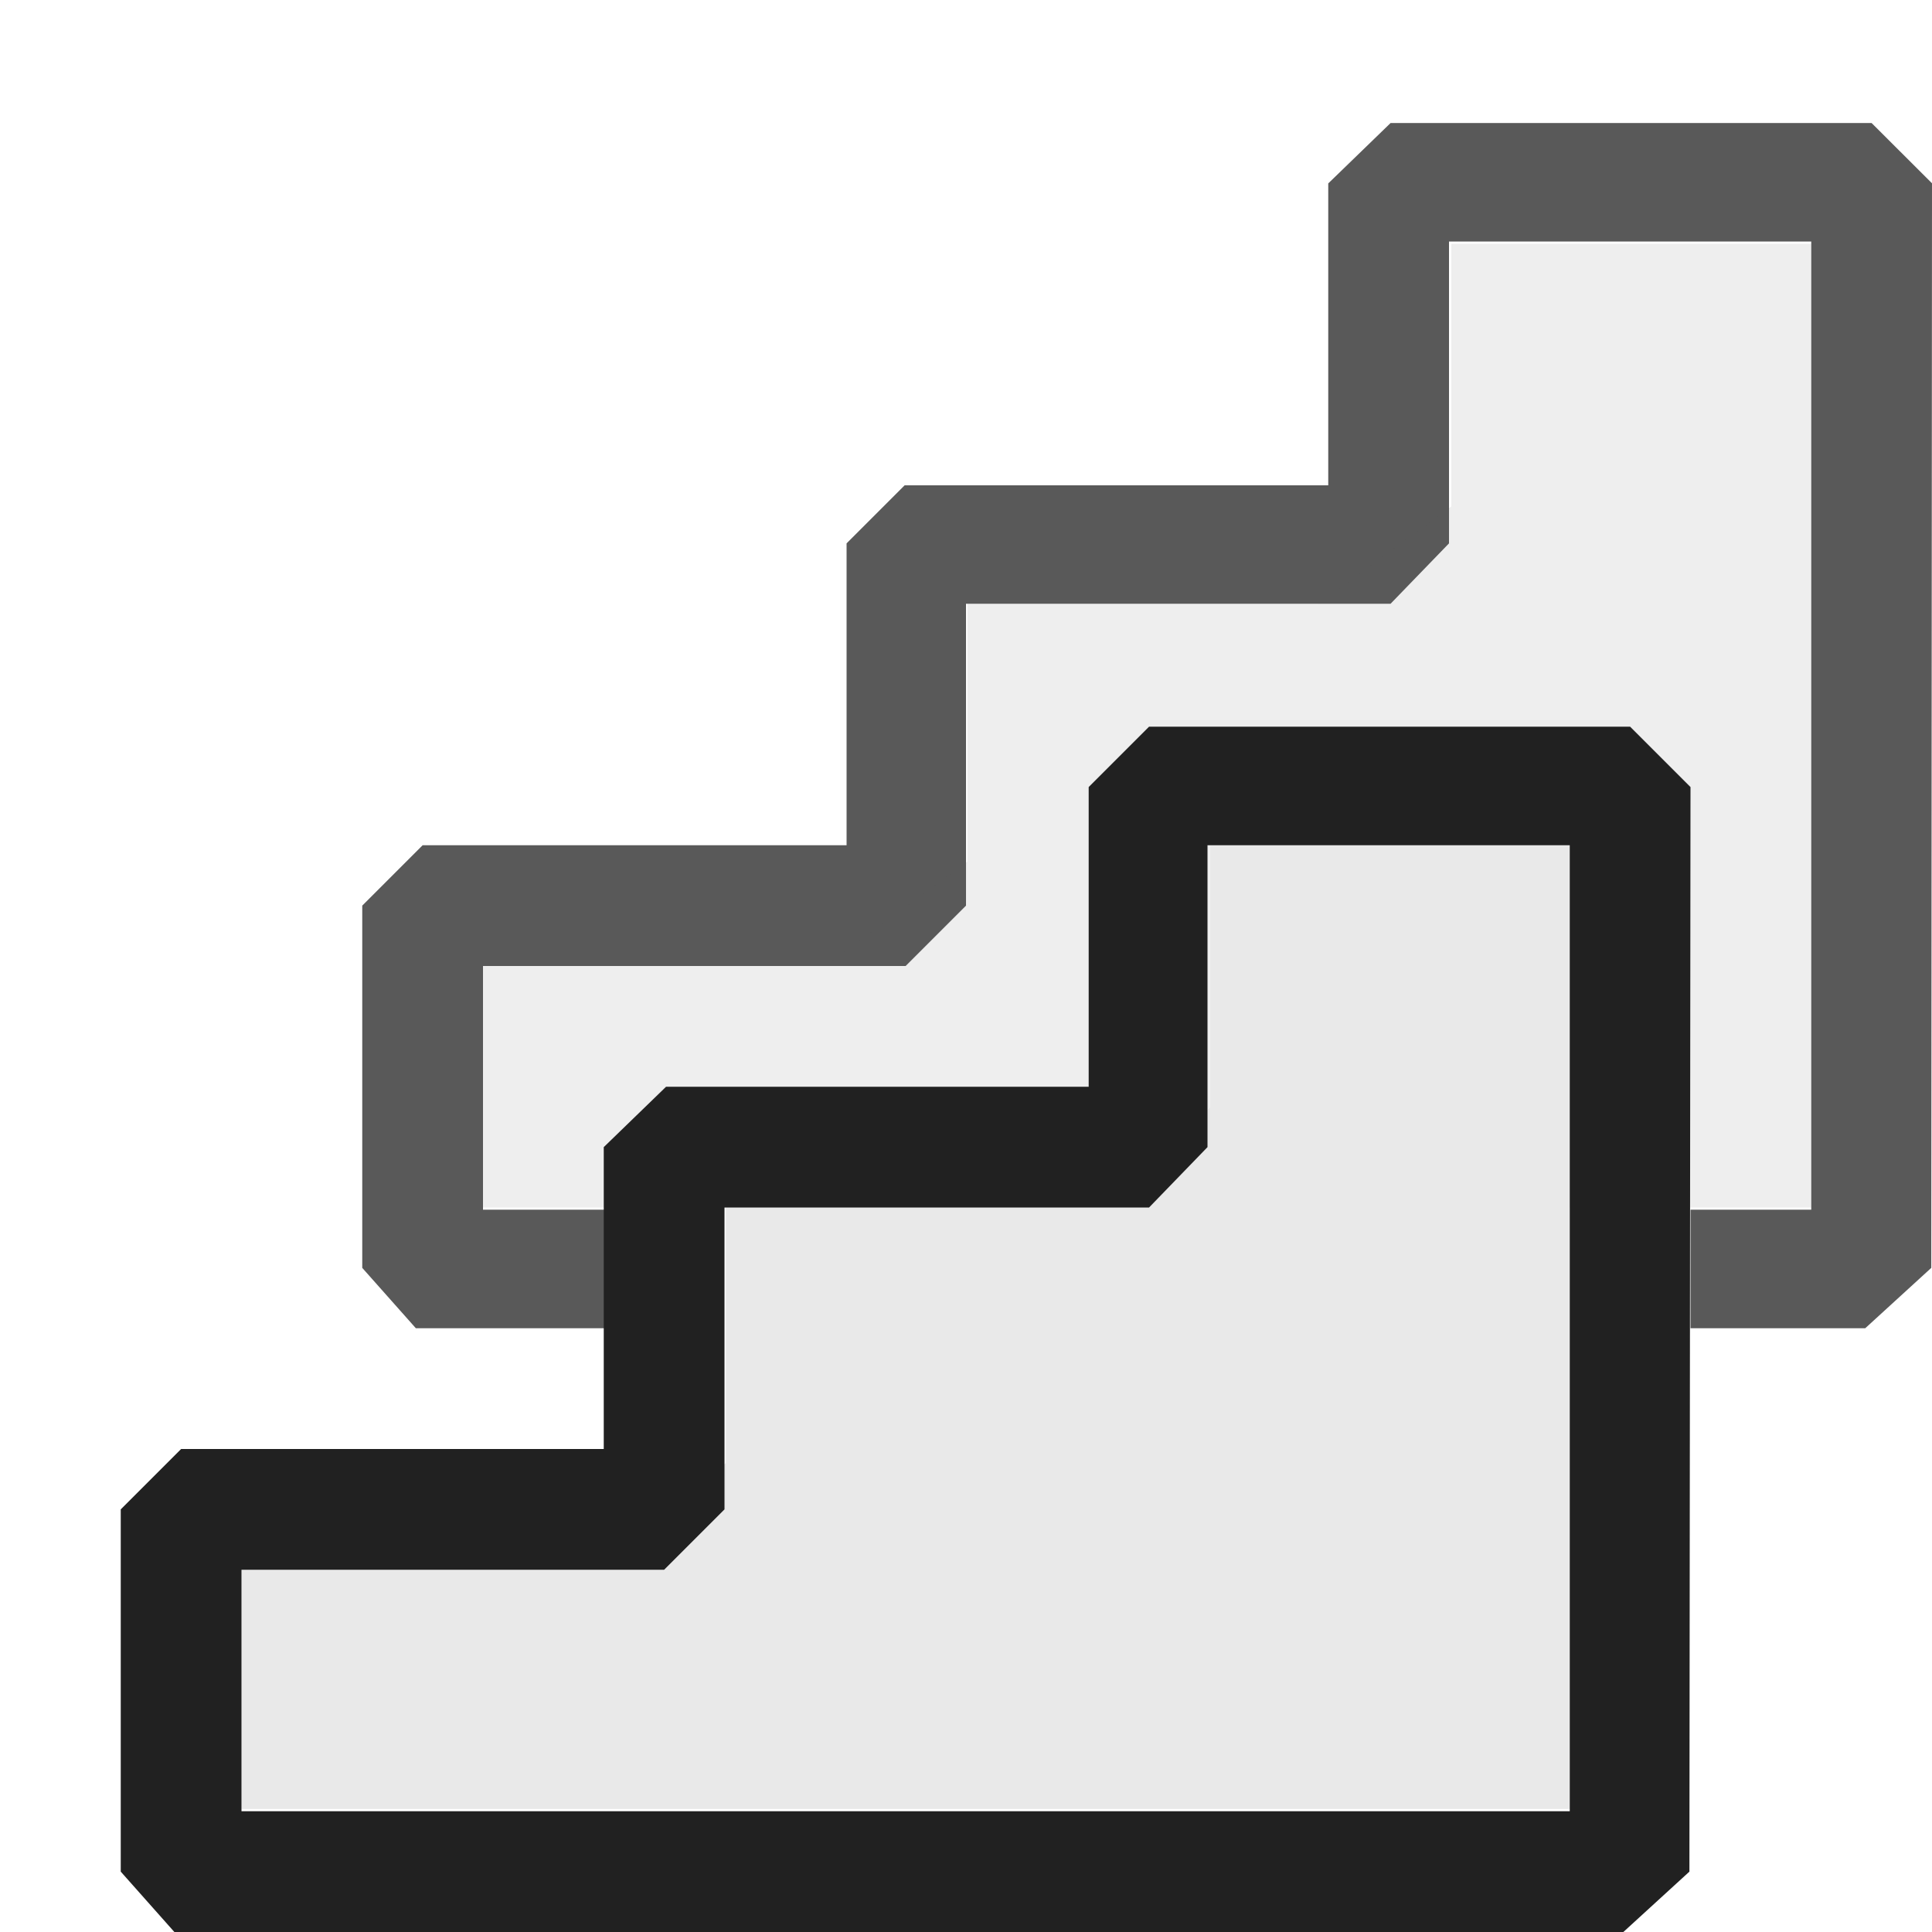 <svg xmlns="http://www.w3.org/2000/svg" viewBox="0 0 16 16">
  <defs>
    <style>.canvas{fill: none; opacity: 0;}.light-defaultgrey{fill: #212121; opacity: 1;}.light-defaultgrey-10{fill: #212121; opacity: 0.1;}.cls-1{opacity:0.75;}</style>
  </defs>
  <title>IconLightPlayStepGroup</title>
  <g id="canvas">
    <path class="canvas" d="M16,16H0V0H16Z" />
  </g>
  <g id="level-1">
    <g class="cls-1">
      <path class="light-defaultgrey" d="M16,1.518,15.994,10.5l-.547.5H14v-.982h1V2H12V4.5l-.484.5H8V7.5L7.5,8H4v2.018H5.011V11H3.444L3,10.5v-3L3.5,7H7.011V4.5l.481-.481,3.508,0v-2.5l.516-.5H15.5Z" />
      <path class="light-defaultgrey-10" d="M15,2.019V10H13V7H10.016V9.173l-1.1.806H6.011V10H4V8H6.834l1.177-.865V5h2.908l1.1-.806V2.019Z" />
    </g>
    <path class="light-defaultgrey-10" d="M2,14.981v-2H4.834l1.177-.864V9.979H8.919l1.1-.806V7H13v7.981Z" />
    <path class="light-defaultgrey" d="M14,6.518l-.5-.5H9.516l-.5.5V9h-3.5L5,9.5V12H1.5l-.5.5v3l.444.5h12l.547-.5ZM13,15H2V13H5.5l.5-.5V10H9.516L10,9.5V7h3Z" />
  </g>
</svg>
